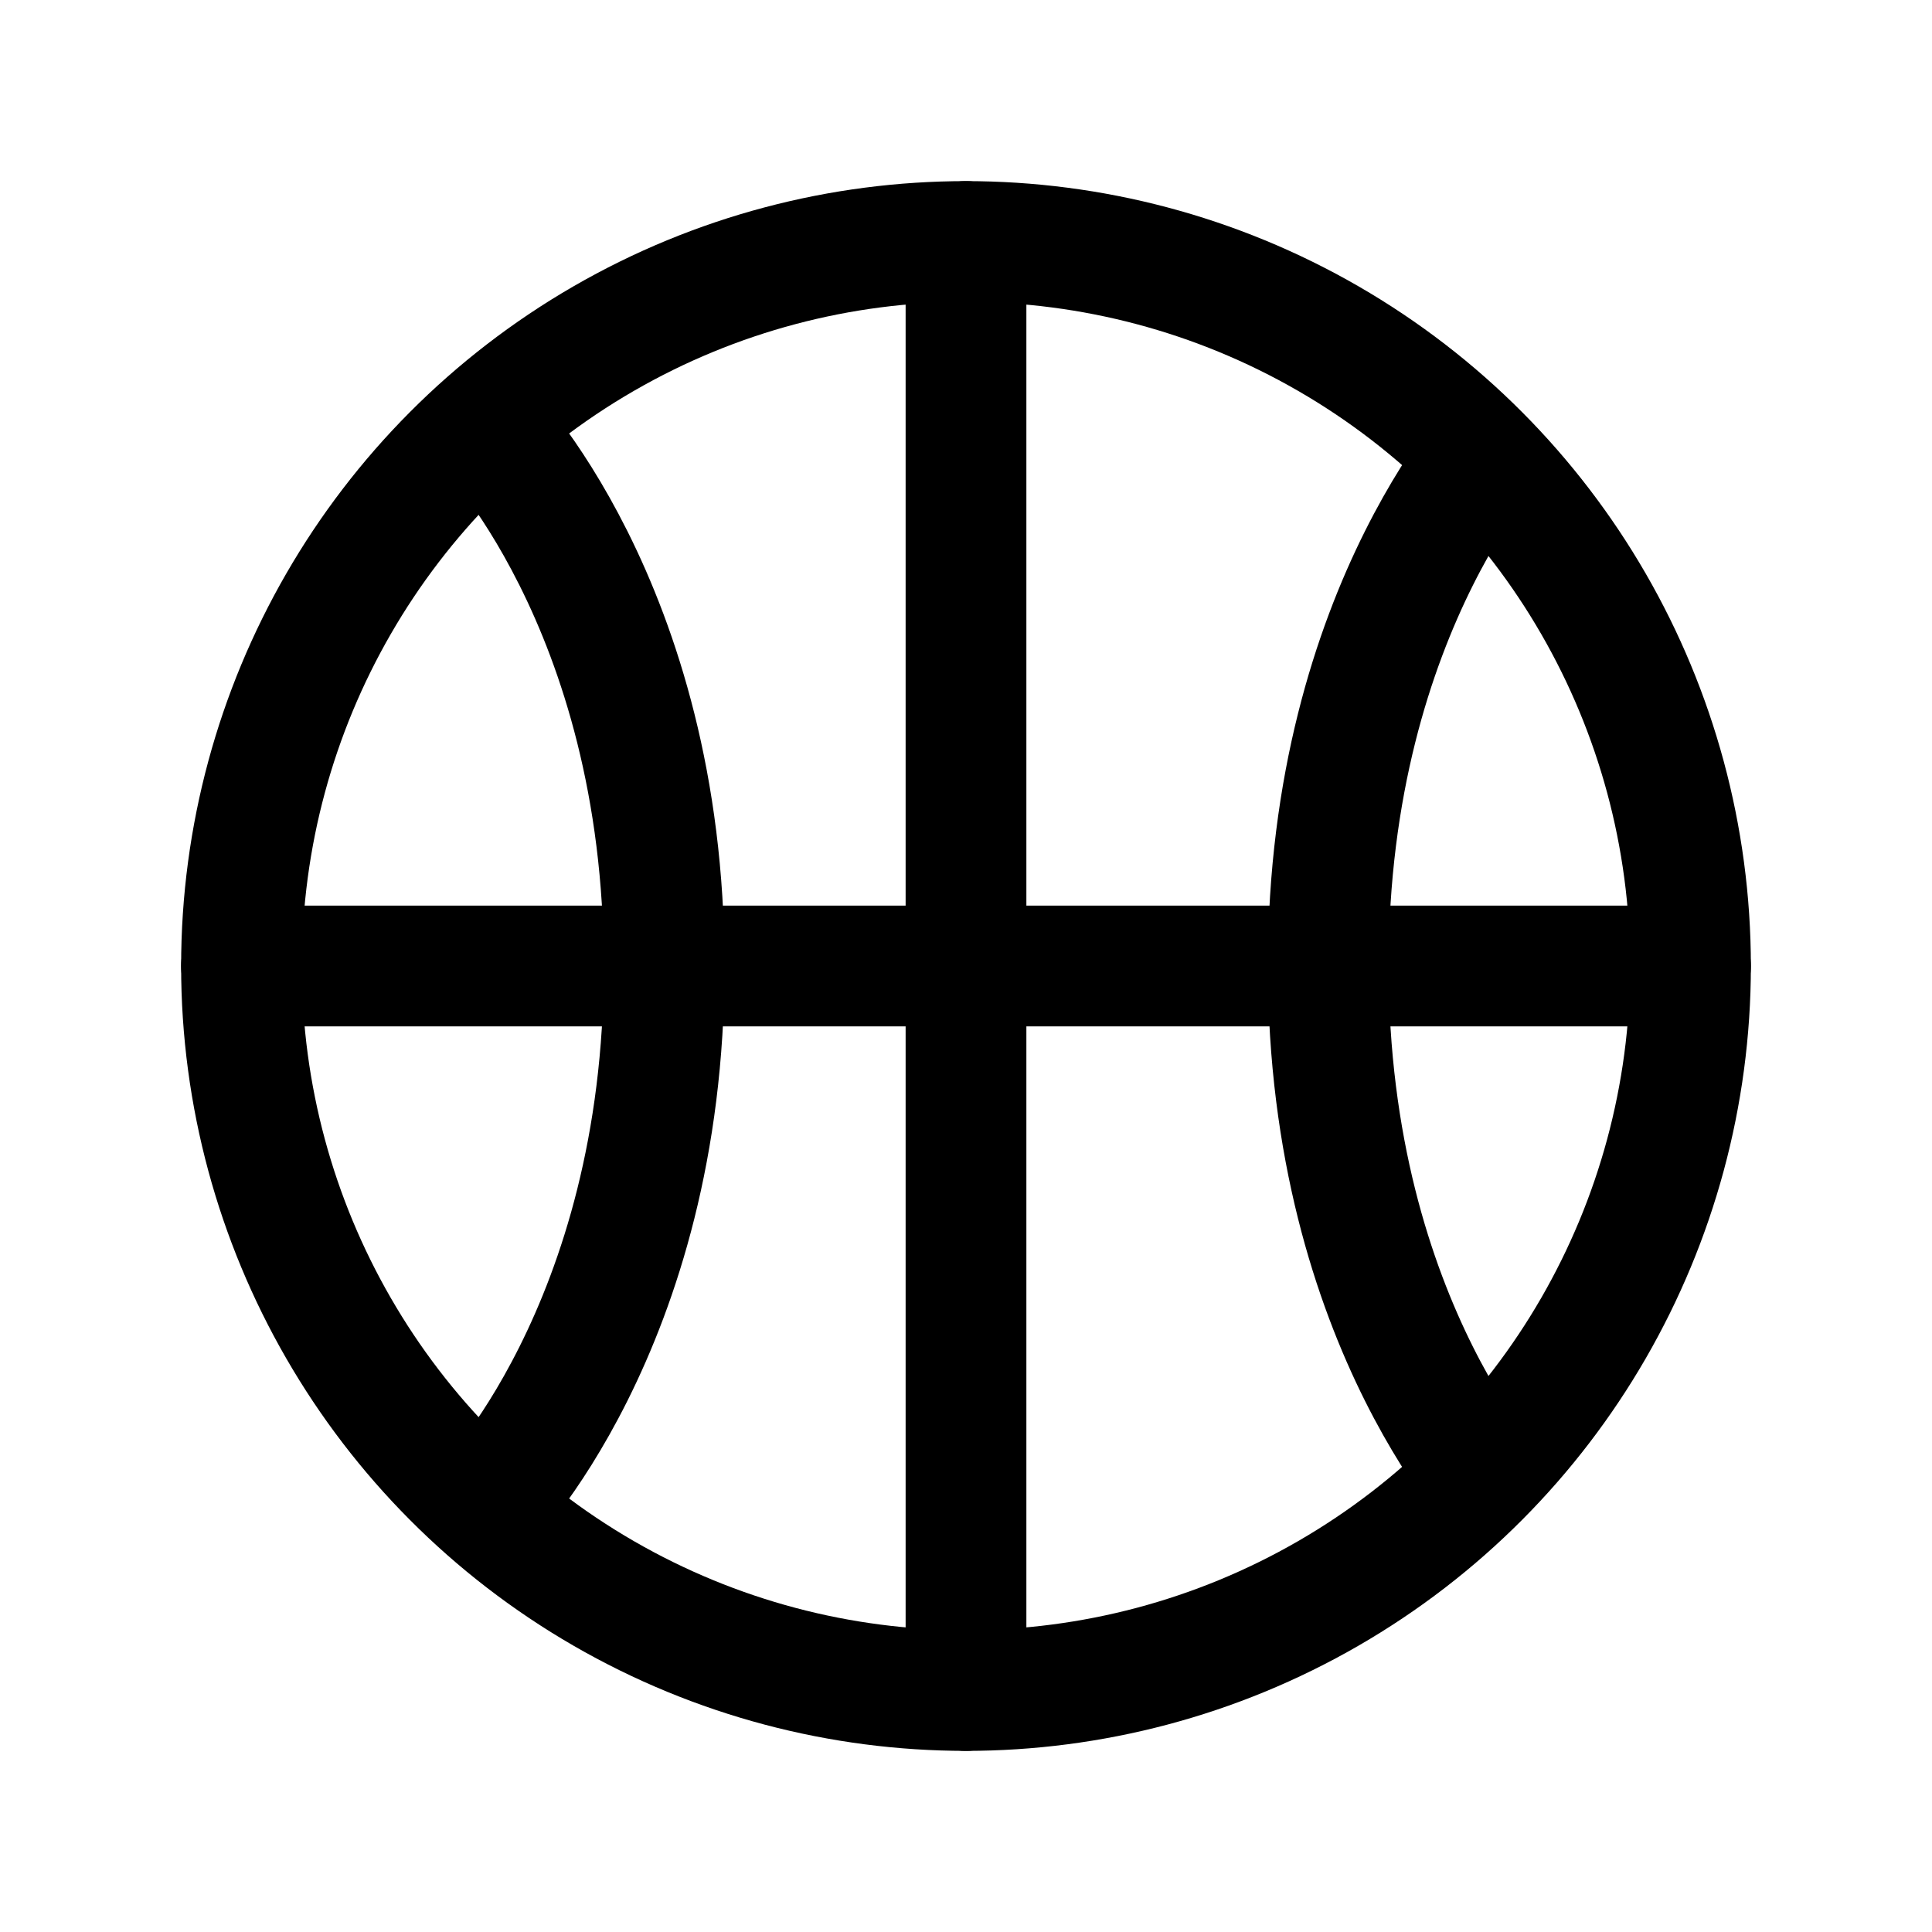 <svg width="16" height="16" viewBox="0 0 16 16" fill="none" xmlns="http://www.w3.org/2000/svg">
<circle cx="8" cy="8" r="6" stroke="currentColor"/>
<path d="M2 8H14" stroke="currentColor" stroke-linecap="round" stroke-linejoin="round"/>
<path d="M8 14L8 2" stroke="currentColor" stroke-linecap="round" stroke-linejoin="round"/>
<path d="M4 3.5C4 3.5 5.5 5 5.5 8C5.5 11 4 12.5 4 12.5" stroke="currentColor" stroke-linejoin="round"/>
<path d="M12.5 3.5C12.5 3.5 11 5 11 8C11 11 12.5 12.5 12.5 12.5" stroke="currentColor" stroke-linejoin="round"/>
</svg>
